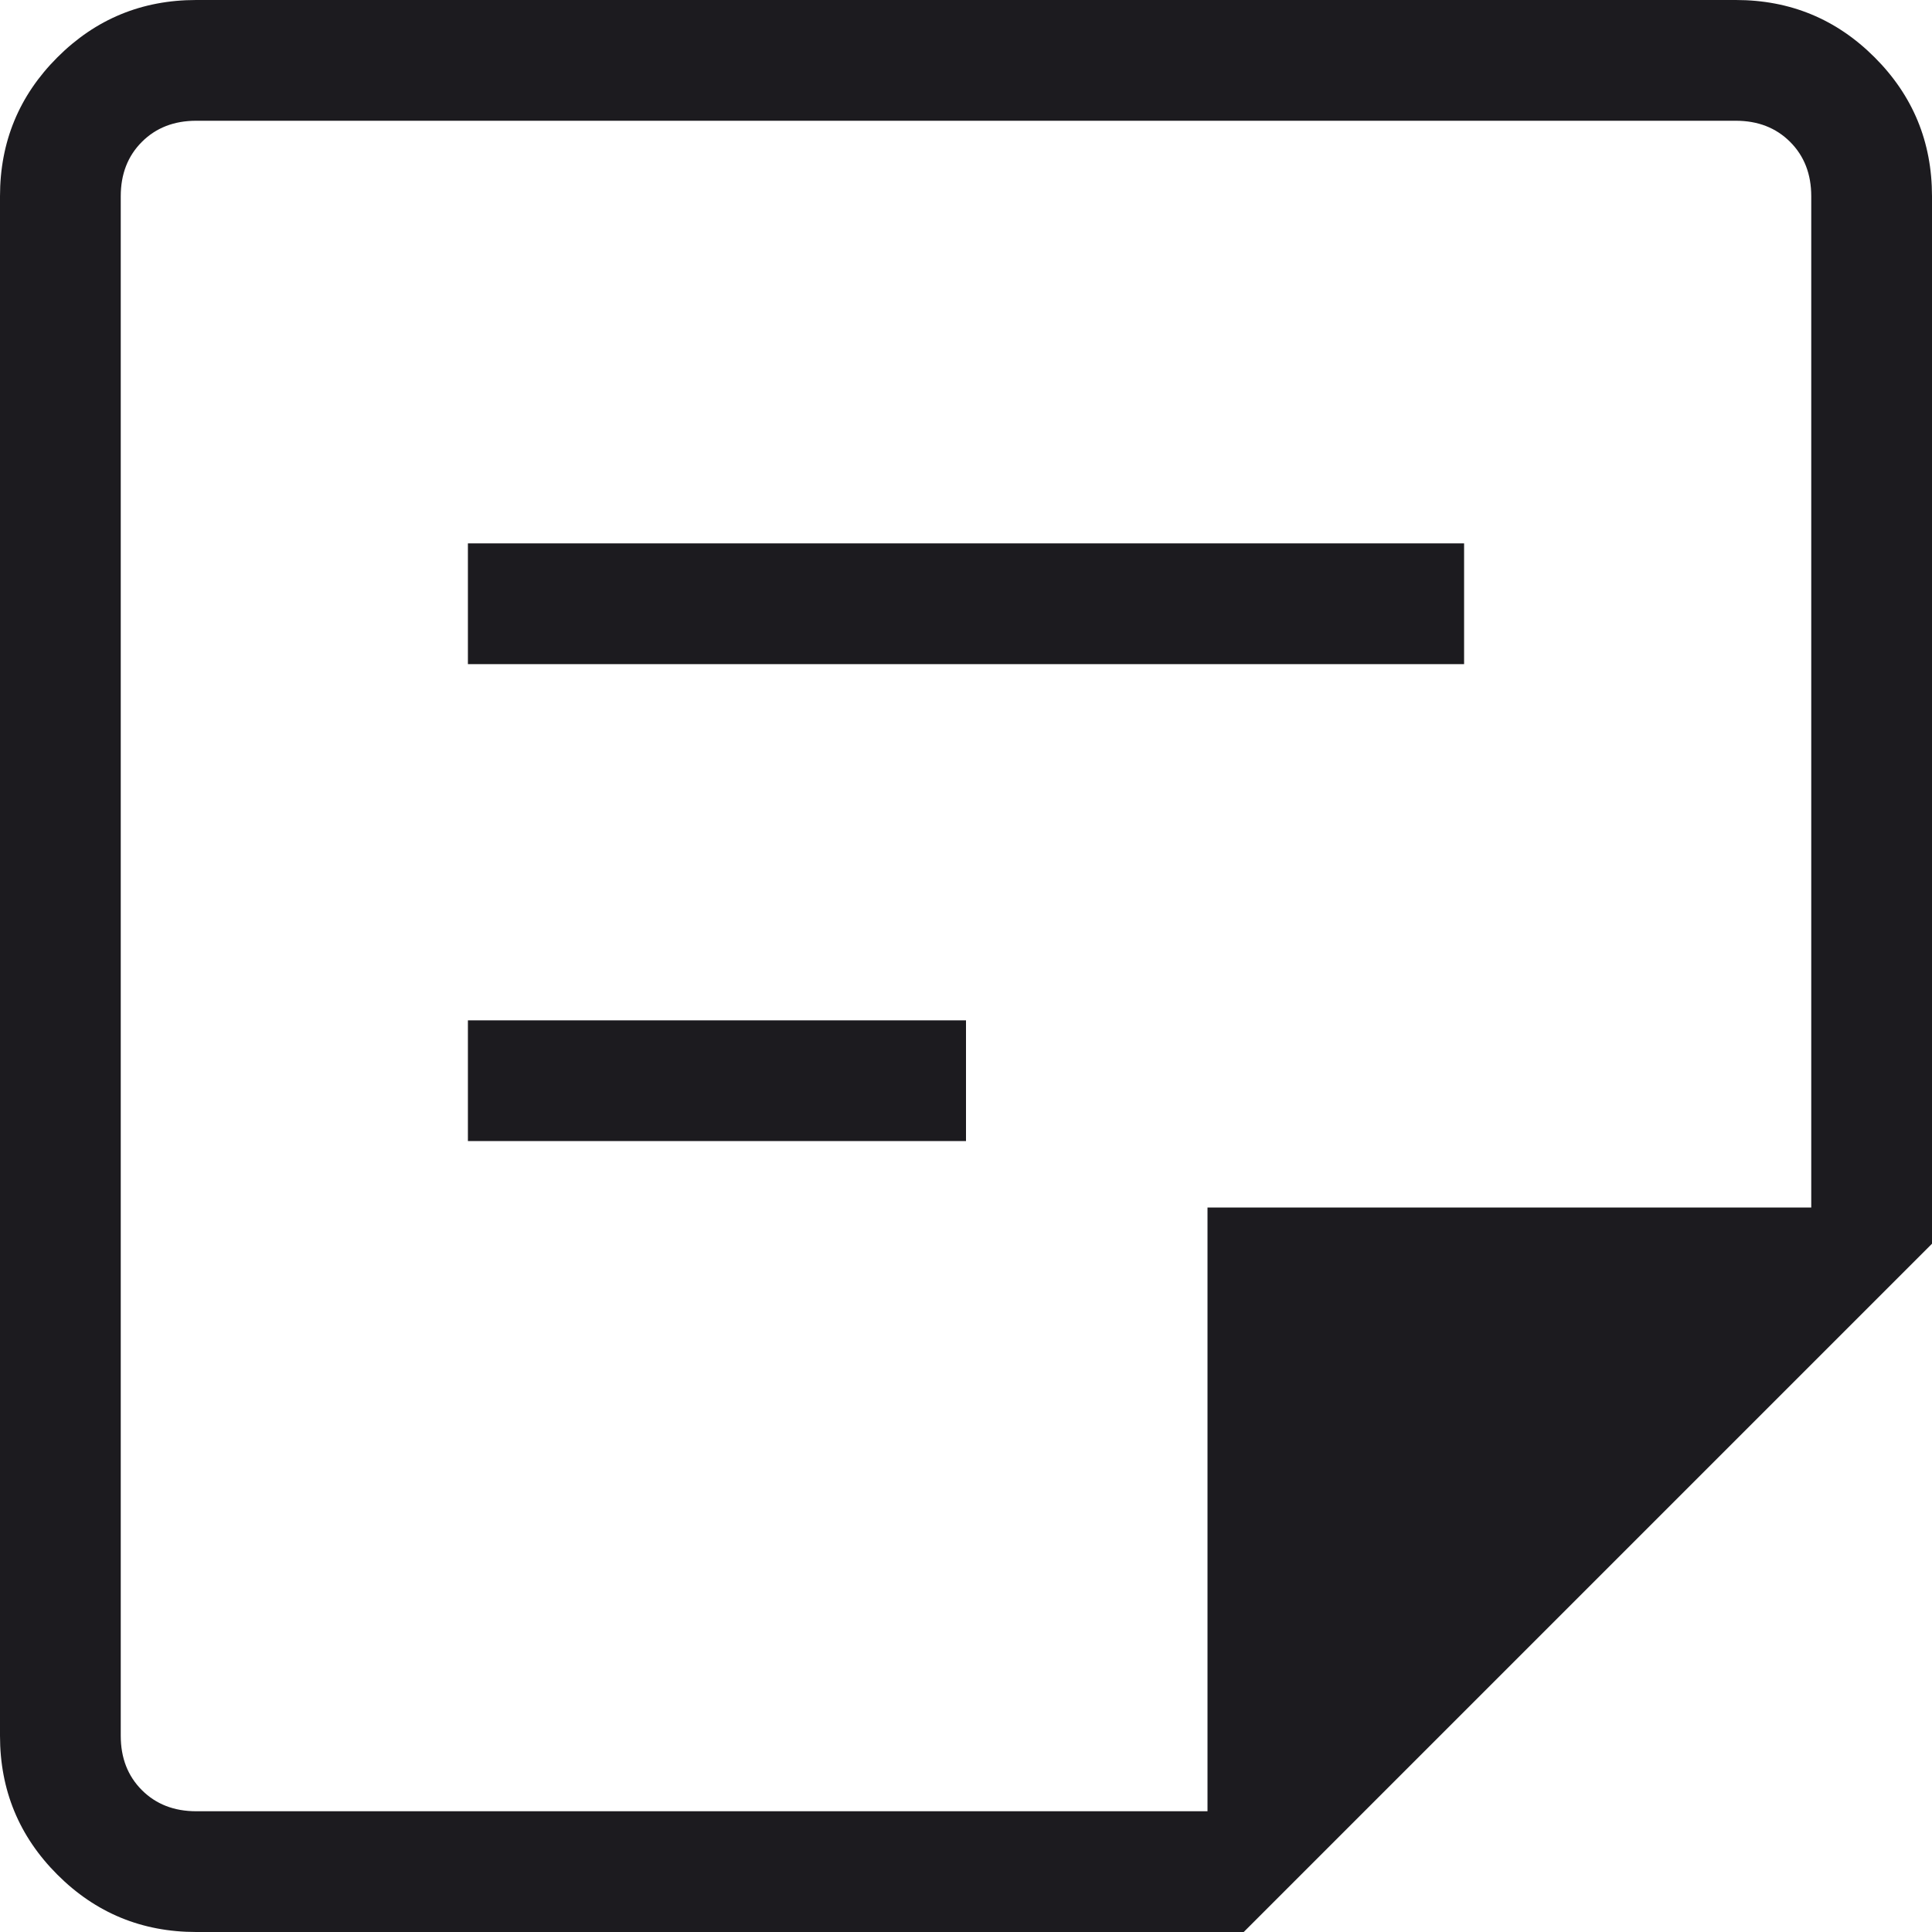 <svg width="16" height="16" viewBox="0 0 16 16" fill="none" xmlns="http://www.w3.org/2000/svg">
<path d="M1.625 15H10V10H15V1.625C15 1.442 14.942 1.292 14.825 1.175C14.708 1.058 14.558 1 14.375 1H1.625C1.442 1 1.292 1.058 1.175 1.175C1.058 1.292 1 1.442 1 1.625V14.375C1 14.558 1.058 14.708 1.175 14.825C1.292 14.942 1.442 15 1.625 15ZM1.625 16C1.175 16 0.792 15.842 0.475 15.525C0.158 15.208 0 14.825 0 14.375V1.625C0 1.175 0.158 0.792 0.475 0.475C0.792 0.158 1.175 0 1.625 0H14.375C14.825 0 15.208 0.158 15.525 0.475C15.842 0.792 16 1.175 16 1.625V10.3L10.3 16H1.625ZM3.875 9.45V8.45H8V9.45H3.875ZM3.875 5.5V4.5H12.125V5.5H3.875ZM1 15V1.625V14.375C1 14.558 1 14.708 1 14.825C1 14.942 1 15 1 15Z" fill="#1C1B1F"/>
</svg>
